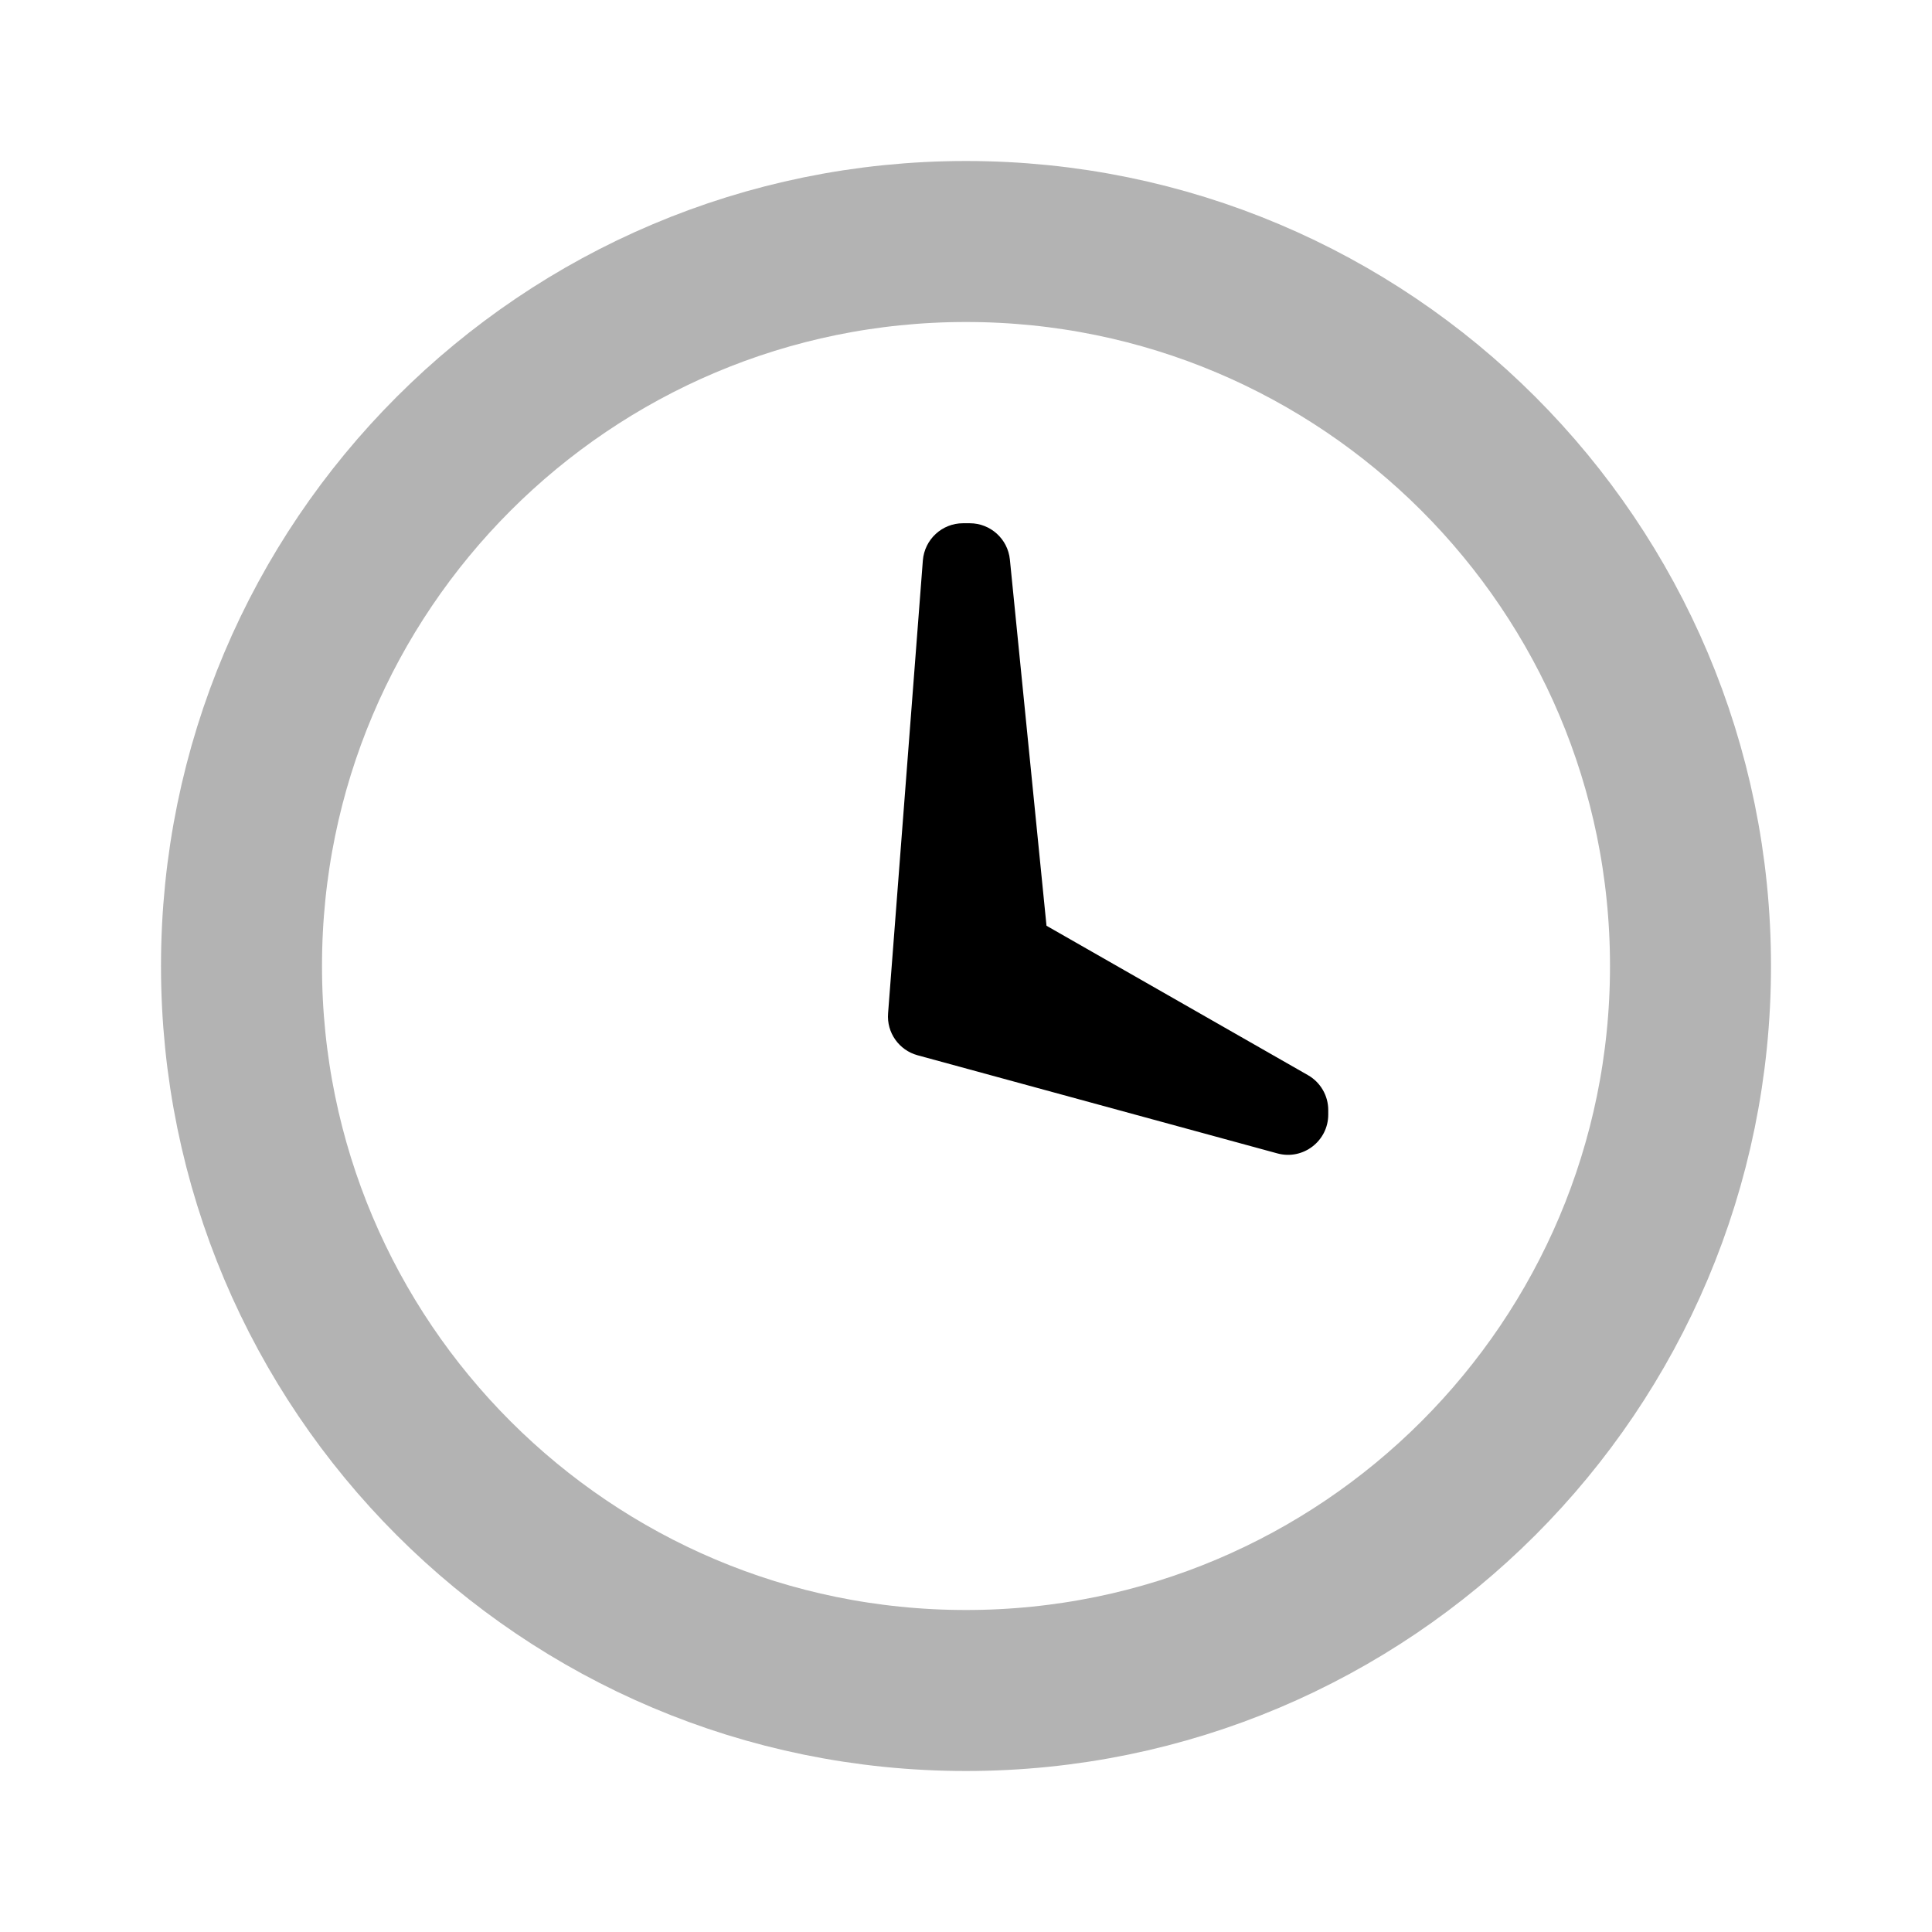 <svg width="24" height="24" viewBox="0 0 24 24" fill="none" xmlns="http://www.w3.org/2000/svg">
    <path opacity="0.3" fill-rule="evenodd" clip-rule="evenodd" d="M12 21C7.029 21 3 16.971 3 12C3 7.029 7.029 3 12 3C16.971 3 21 7.029 21 12C21 16.971 16.971 21 12 21Z" stroke="black" stroke-width="2"/>
    <path fill-rule="evenodd" clip-rule="evenodd" d="M11.464 6.962C11.485 6.701 11.702 6.5 11.963 6.5H12.047C12.304 6.5 12.519 6.695 12.545 6.95L13 11.5L16.248 13.356C16.404 13.445 16.5 13.611 16.5 13.79V13.845C16.5 14.175 16.186 14.415 15.868 14.328L11.399 13.109C11.167 13.046 11.013 12.827 11.032 12.588L11.464 6.962Z" fill="black"/>
</svg>
